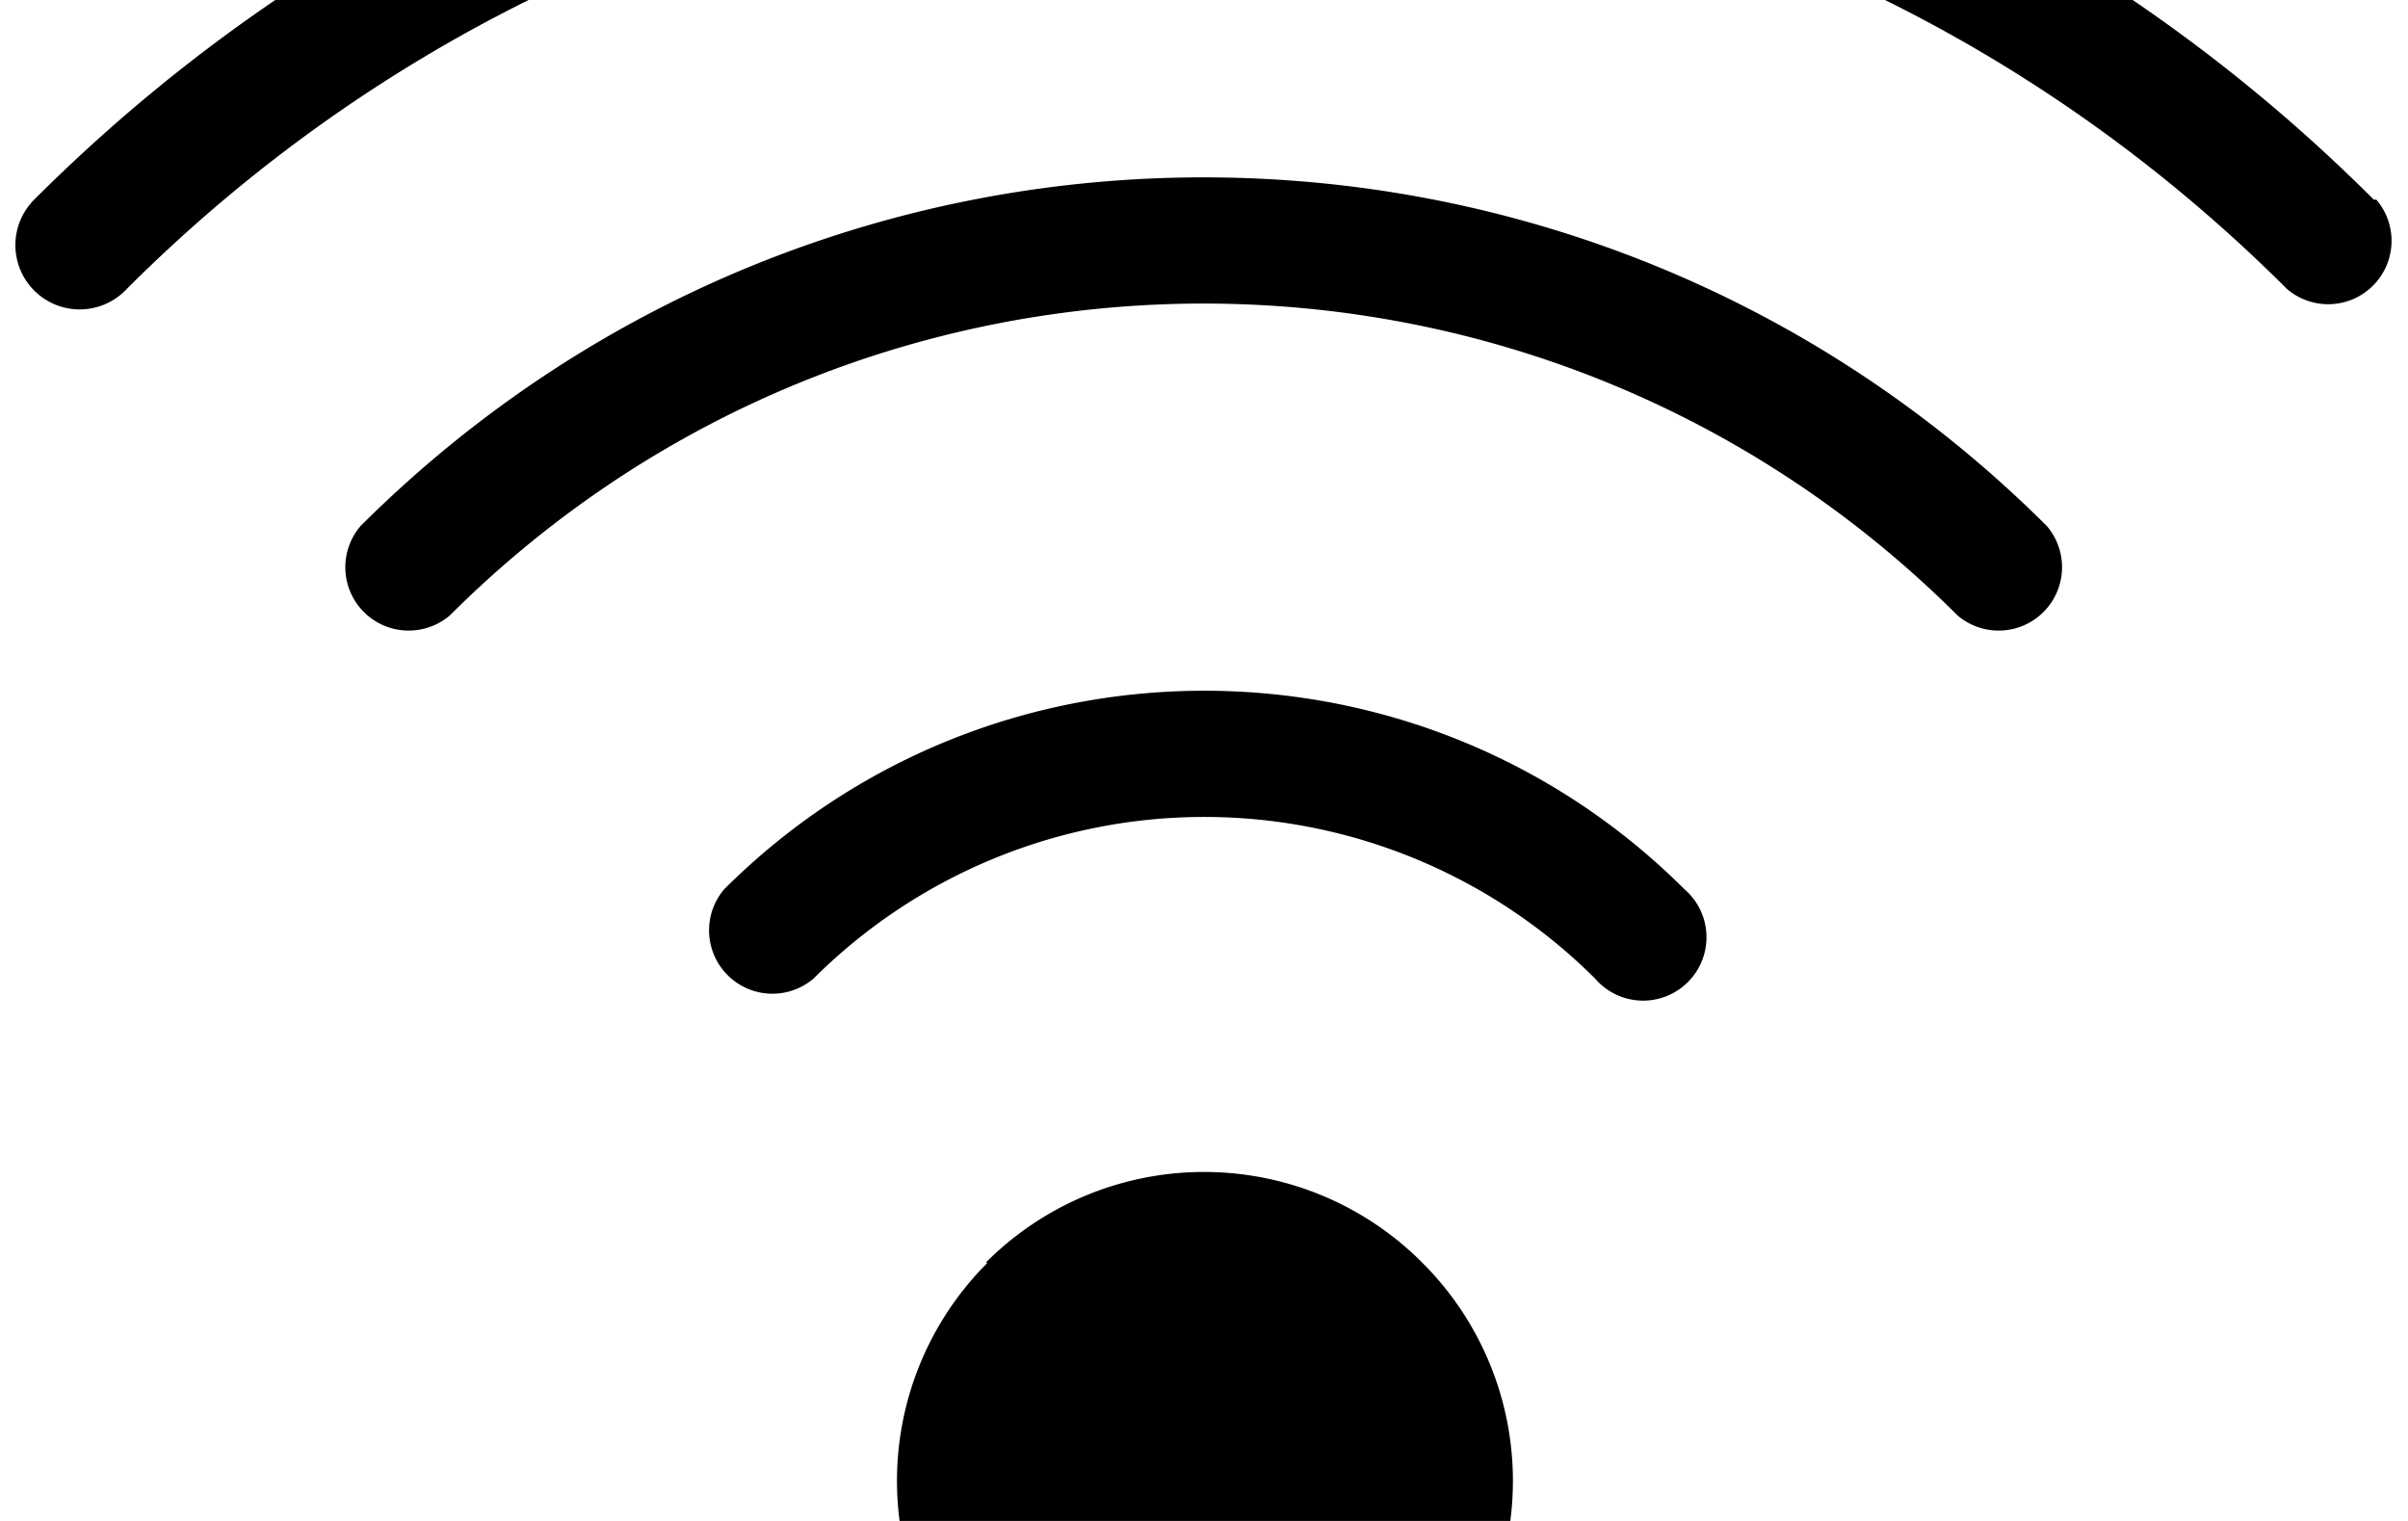 <svg width="1900" height="1200" viewBox="0 0 1900 1200" xmlns="http://www.w3.org/2000/svg"><path d="M1329 701.5a50 50 0 11-70.5 70.5 436.5 436.5 0 00-616.5 0 50 50 0 01-70.5-70.5c209.4-208.7 548.1-208.7 757.5 0zm-550 295a243 243 0 10343.5 0A243 243 0 00778 996l1 .5zM284.5 415a50 50 0 0070.5 70.5c328.7-328 860.8-328 1189.5 0A50 50 0 001615 415C1247.3 48.25 652.2 48.25 284.5 415zM1873 157.5c-509.8-509.65-1336.2-509.65-1846 0a50.75 50.75 0 1073 70.5c470.75-470.55 1233.75-470.55 1704.5 0a50 50 0 0070.5-70.5h-2z" fill-rule="evenodd"/></svg>